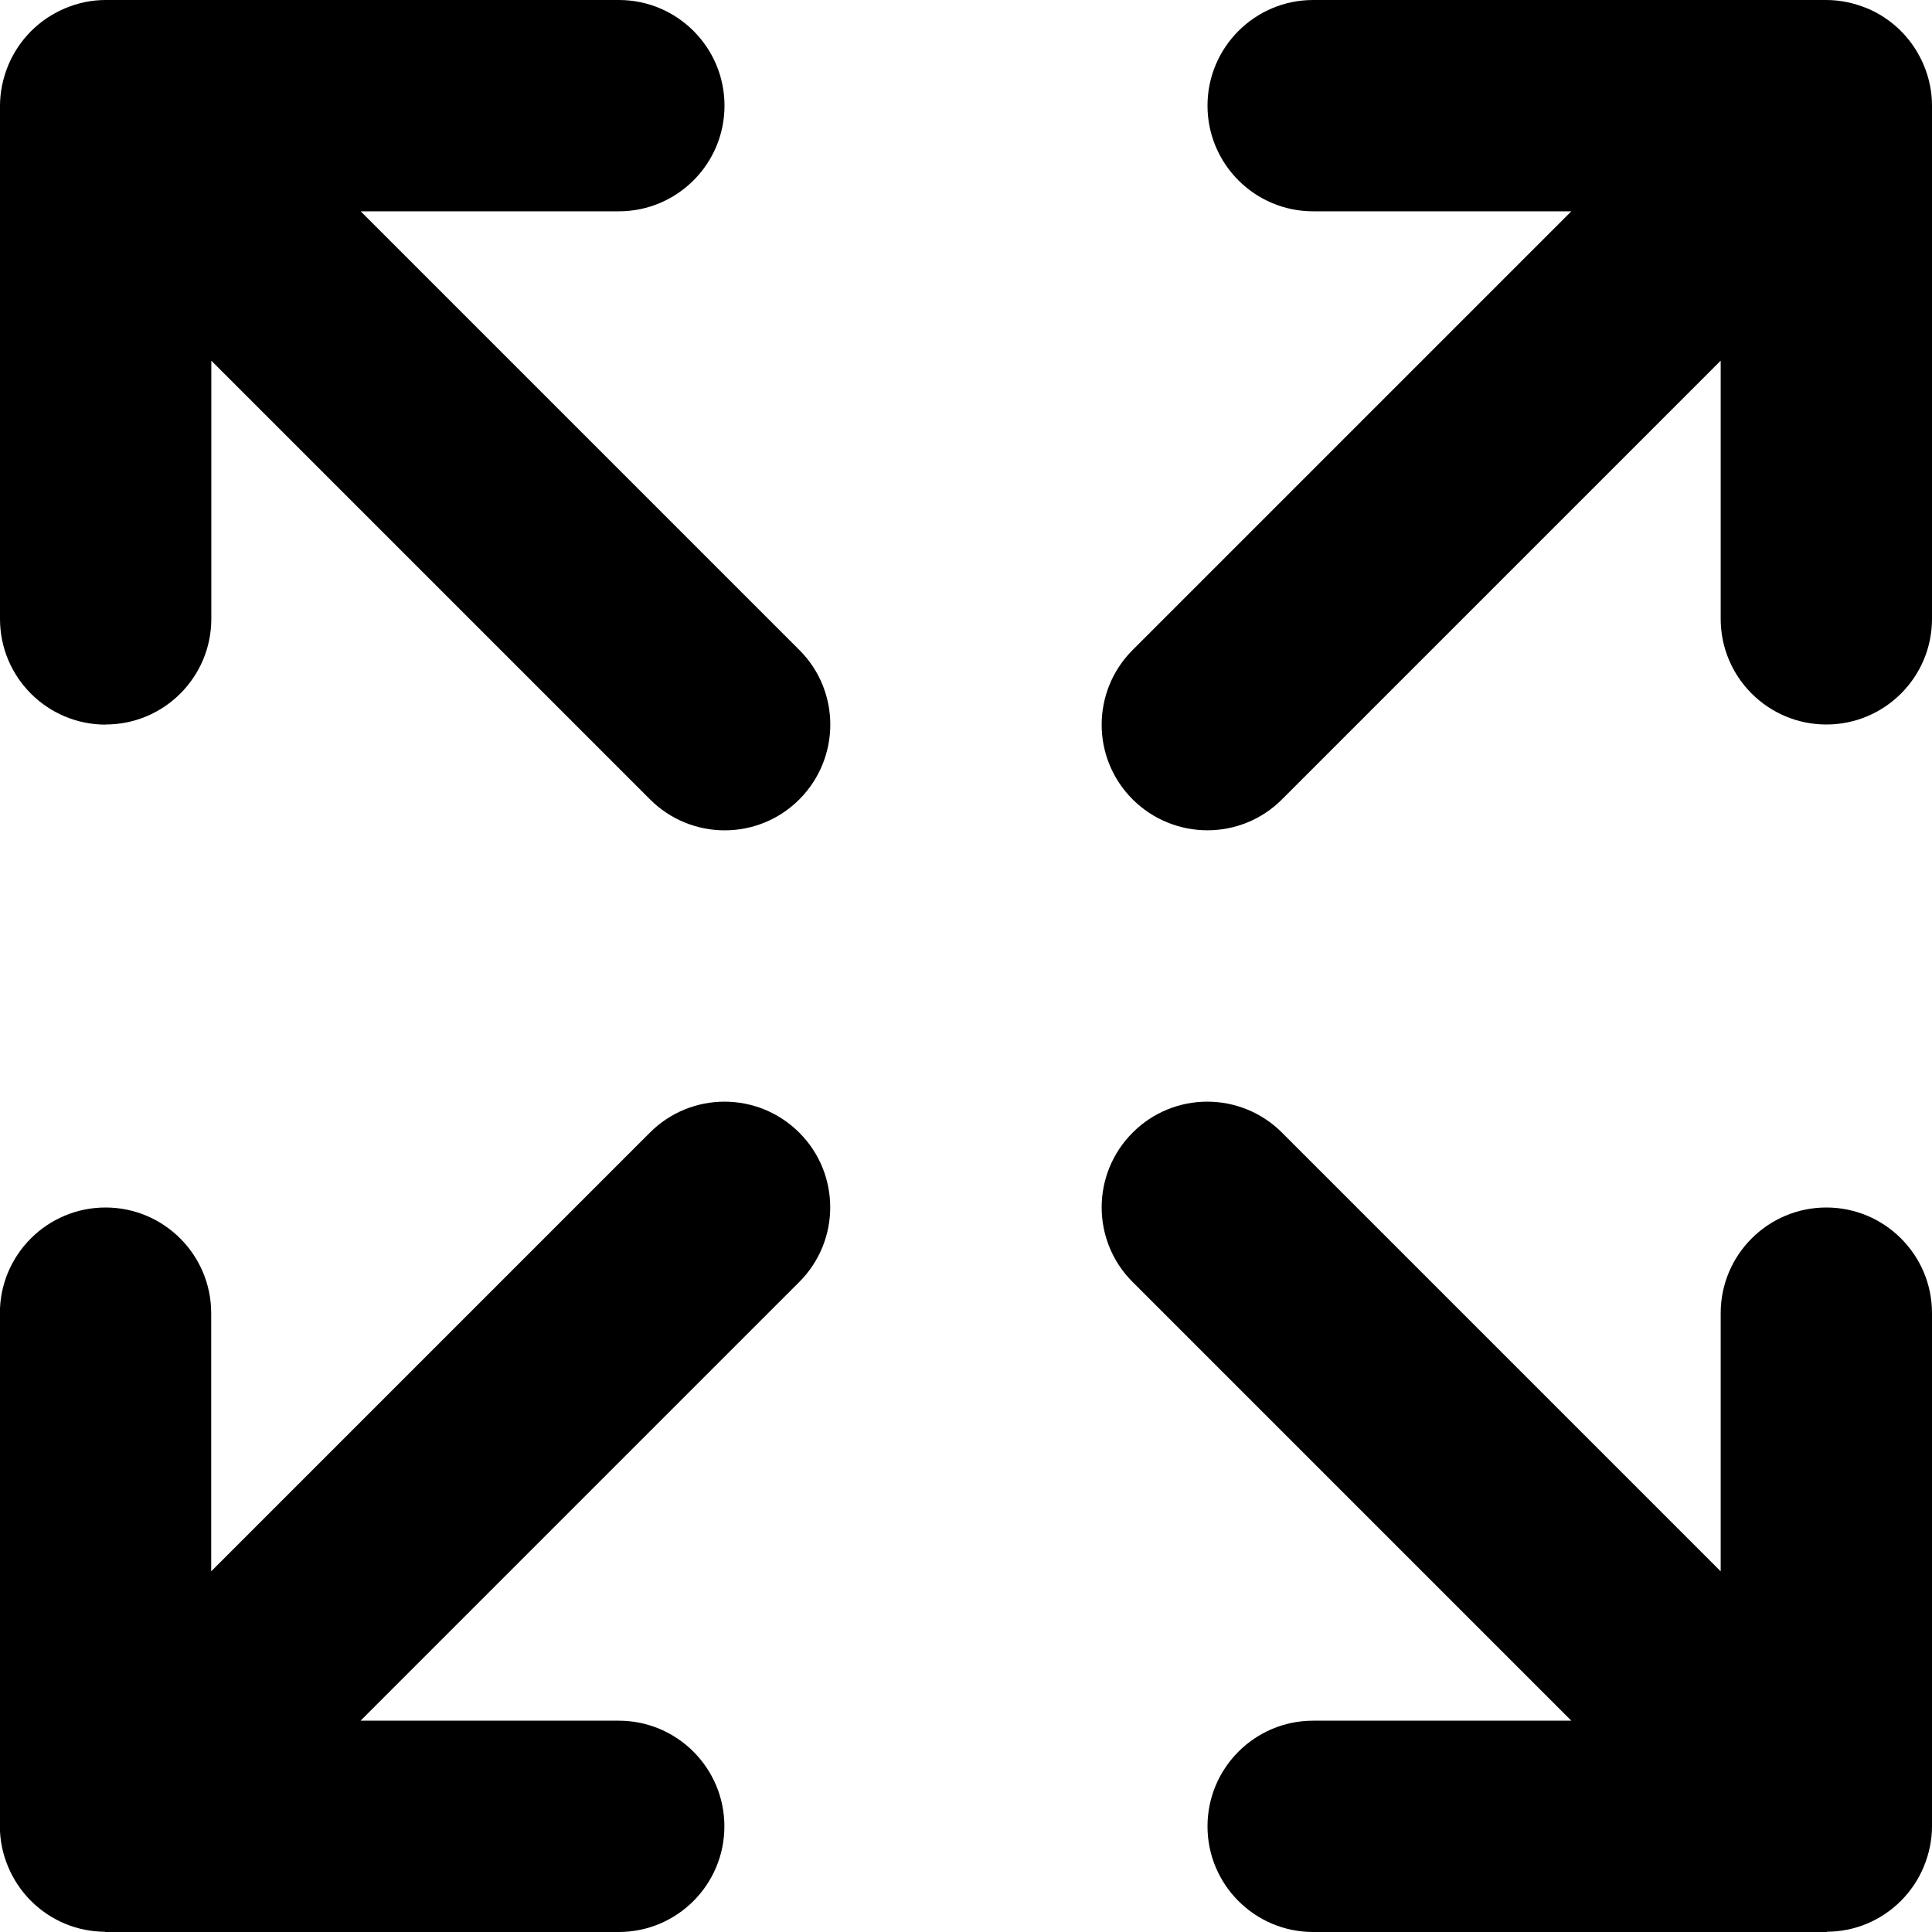 <svg xmlns="http://www.w3.org/2000/svg" viewBox="0 0 16 16"><path d="m.54,15.932c.104.043.215.065.326.066.003,0,.005.002.008.002h4.25c.483,0,.875-.392.875-.875s-.392-.875-.875-.875h-2.138l3.633-3.633c.342-.342.342-.896,0-1.237-.342-.342-.896-.342-1.237,0l-3.633,3.633v-2.138c0-.483-.392-.875-.875-.875s-.875.392-.875.875v4.25c0,.114.023.227.068.334.089.214.259.384.473.473Z"/><path d="m15.46.068c-.107-.044-.221-.068-.335-.068h-4.25c-.483,0-.875.392-.875.875s.392.875.875.875h2.138l-3.633,3.633c-.342.342-.342.896,0,1.237s.896.342,1.237,0l3.633-3.633v2.138c0,.483.392.875.875.875s.875-.392.875-.875V.875c0-.114-.023-.228-.068-.335-.089-.214-.259-.384-.473-.473Z"/><path d="m.875,6c.483,0,.875-.392.875-.875v-2.138l3.633,3.633c.342.342.896.342,1.237,0s.342-.896,0-1.237L2.987,1.75h2.138c.483,0,.875-.392.875-.875s-.392-.875-.875-.875H.875c-.114,0-.227.023-.334.068-.214.089-.384.259-.473.473-.044.107-.068.221-.068.335v4.25c0,.483.392.875.875.875Z"/><path d="m15.125,10c-.483,0-.875.392-.875.875v2.138l-3.633-3.633c-.342-.342-.896-.342-1.237,0-.342.342-.342.896,0,1.237l3.633,3.633h-2.138c-.483,0-.875.392-.875.875s.392.875.875.875h4.25c.003,0,.005-.002.008-.002.111-.001.222-.023.326-.066.214-.089.384-.259.473-.473.044-.107.068-.22.068-.334v-4.25c0-.483-.392-.875-.875-.875Z"/></svg>